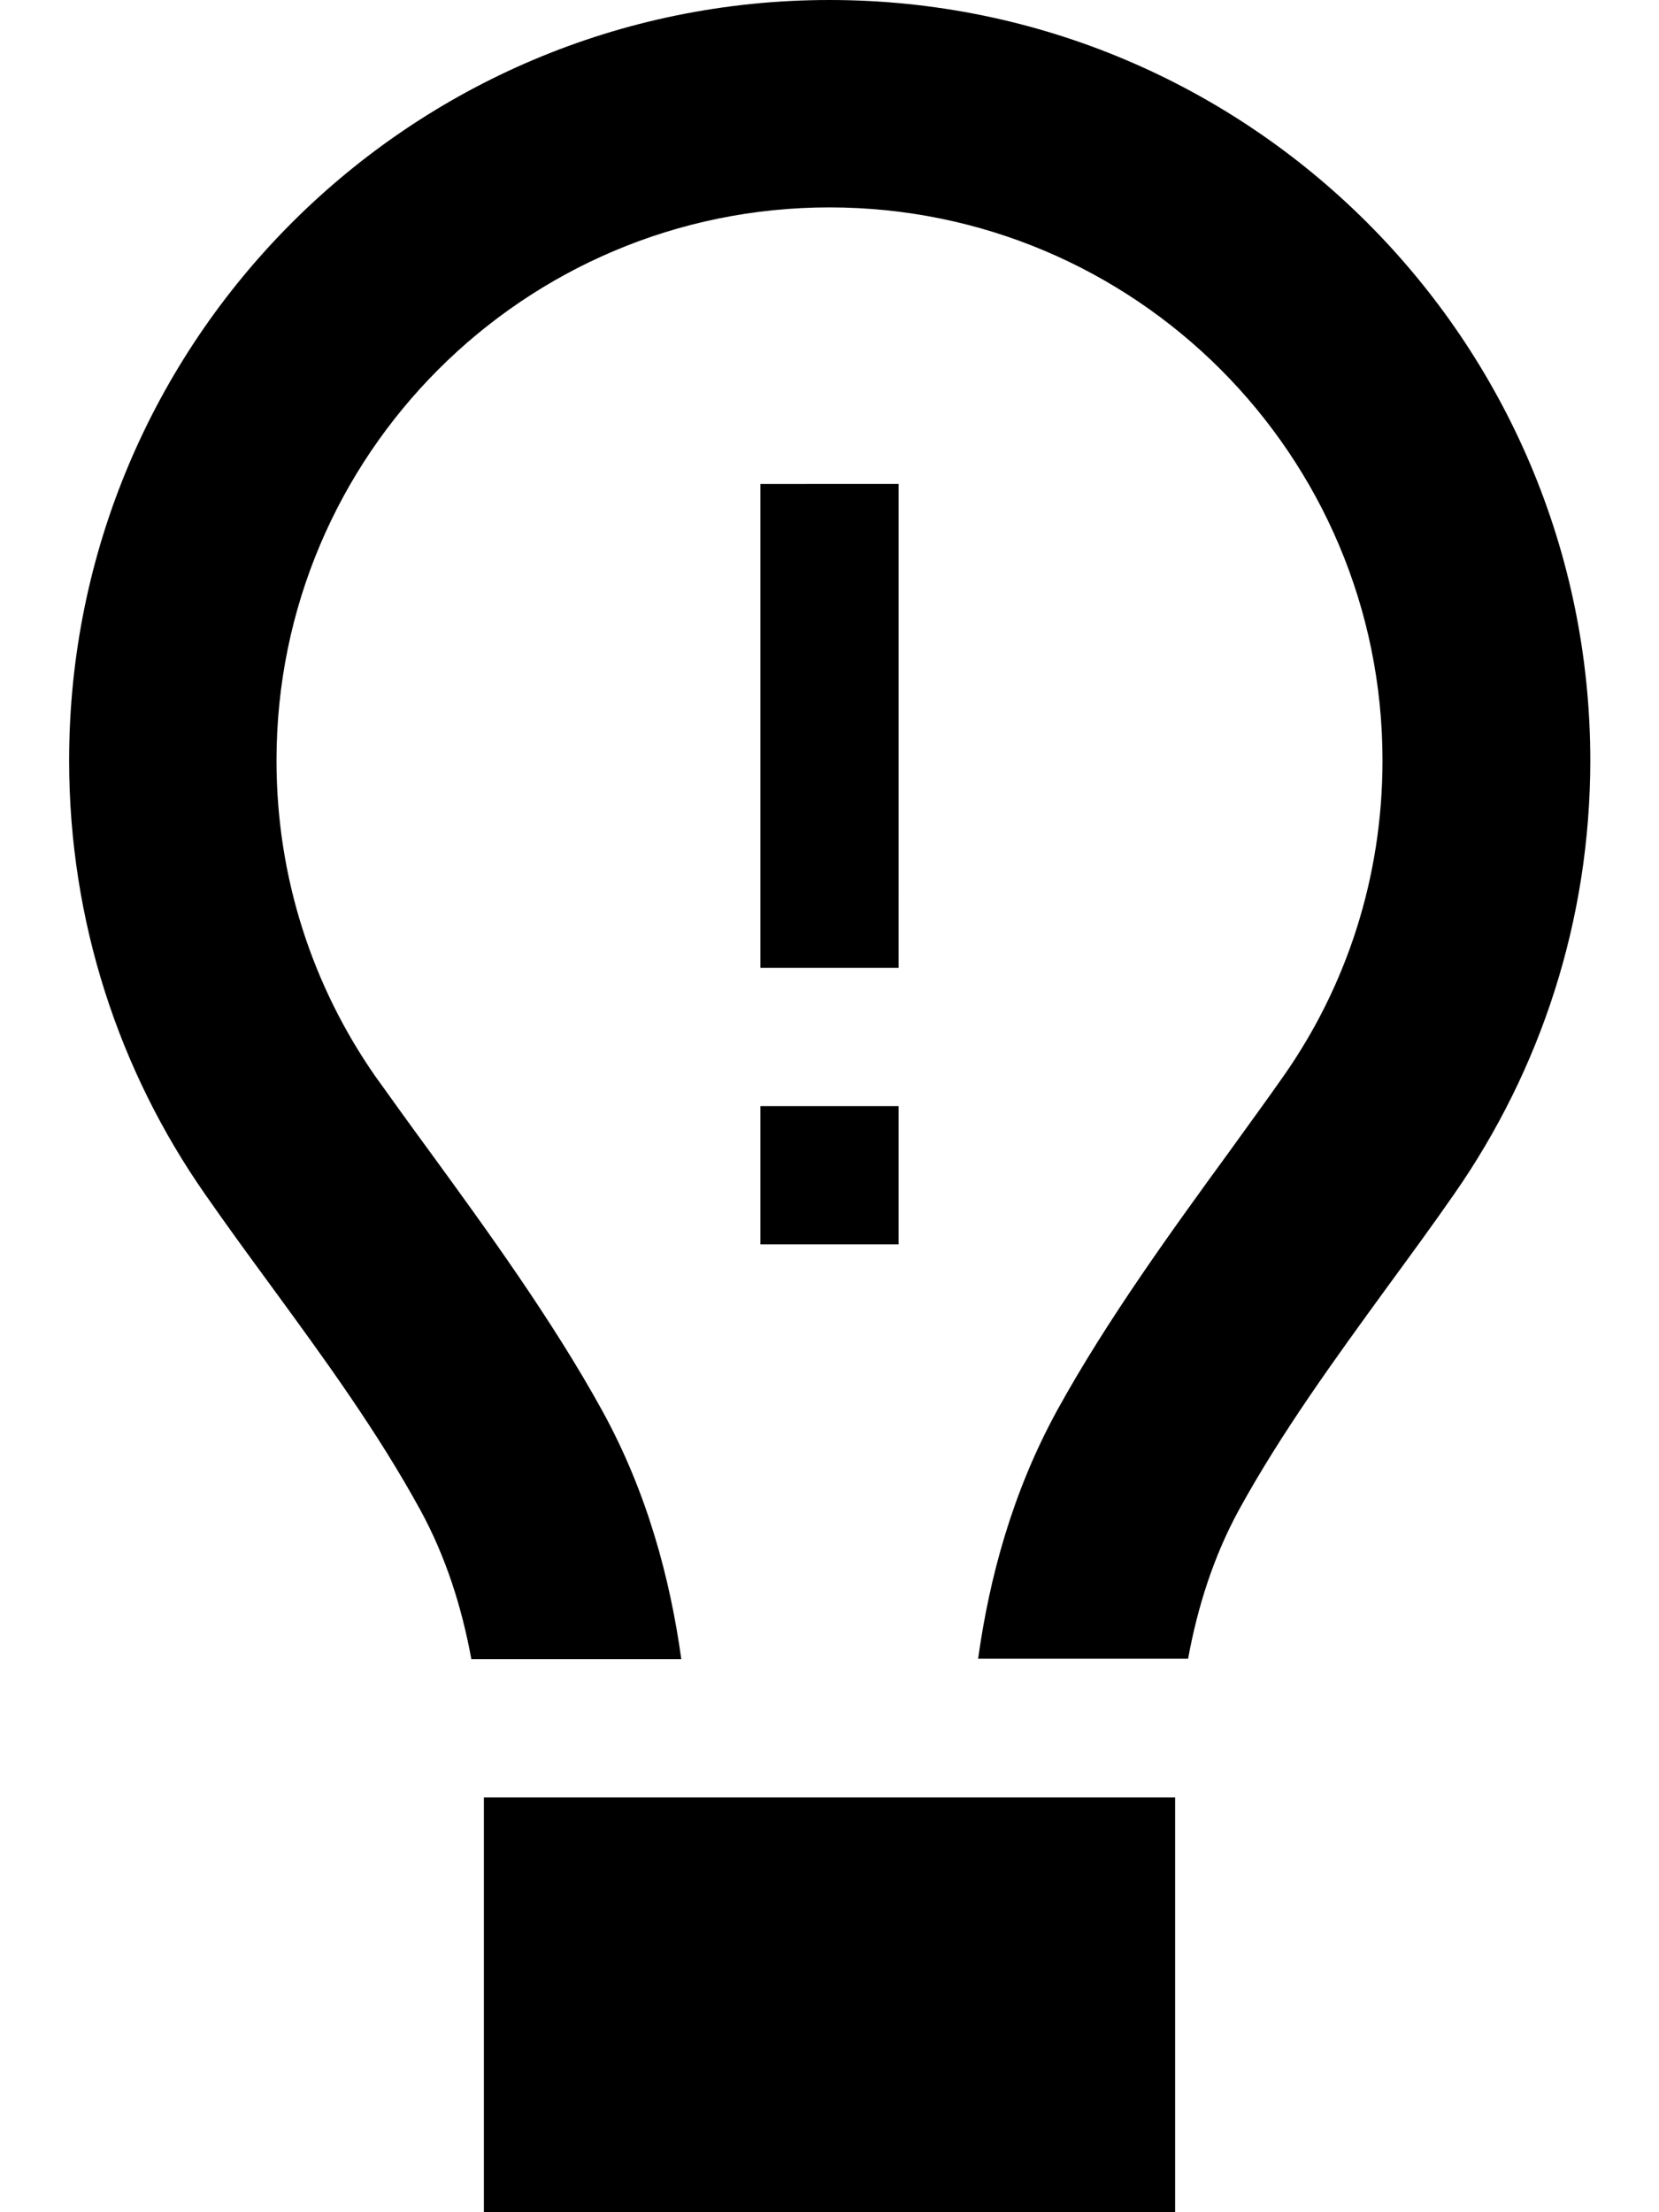 <svg fill="currentColor" xmlns="http://www.w3.org/2000/svg" viewBox="0 0 384 512"><!--! Font Awesome Pro 6.4.0 by @fontawesome - https://fontawesome.com License - https://fontawesome.com/license (Commercial License) Copyright 2023 Fonticons, Inc. --><path d="M320 176c0 27.2-8.4 52.3-22.8 72.9c-3.7 5.3-8.1 11.3-12.7 17.7l0 0 0 0 0 0 0 0c-12.9 17.7-28.3 38.9-39.8 59.8c-10.4 19-15.7 38.8-18.3 57.5H275c2.2-12 5.9-23.7 11.8-34.5c9.9-18 22.2-34.9 34.5-51.8l0 0 0 0 0 0c5.2-7.1 10.4-14.2 15.4-21.4c19.8-28.5 31.4-63 31.4-100.3C368 78.8 289.2 0 192 0S16 78.8 16 176c0 37.3 11.6 71.9 31.4 100.3c5 7.2 10.2 14.3 15.4 21.4l0 0 0 0c12.3 16.8 24.6 33.7 34.5 51.8c5.9 10.8 9.6 22.5 11.8 34.5h48.6c-2.6-18.7-7.9-38.6-18.3-57.5c-11.5-20.9-26.9-42.1-39.8-59.8l0 0 0 0c-4.7-6.4-9-12.4-12.8-17.7C72.4 228.3 64 203.2 64 176c0-70.7 57.3-128 128-128s128 57.3 128 128zM112 416v96H272V416H112zm96-304H176v16 80 16h32V208 128 112zM176 256v32h32V256H176z"/></svg>